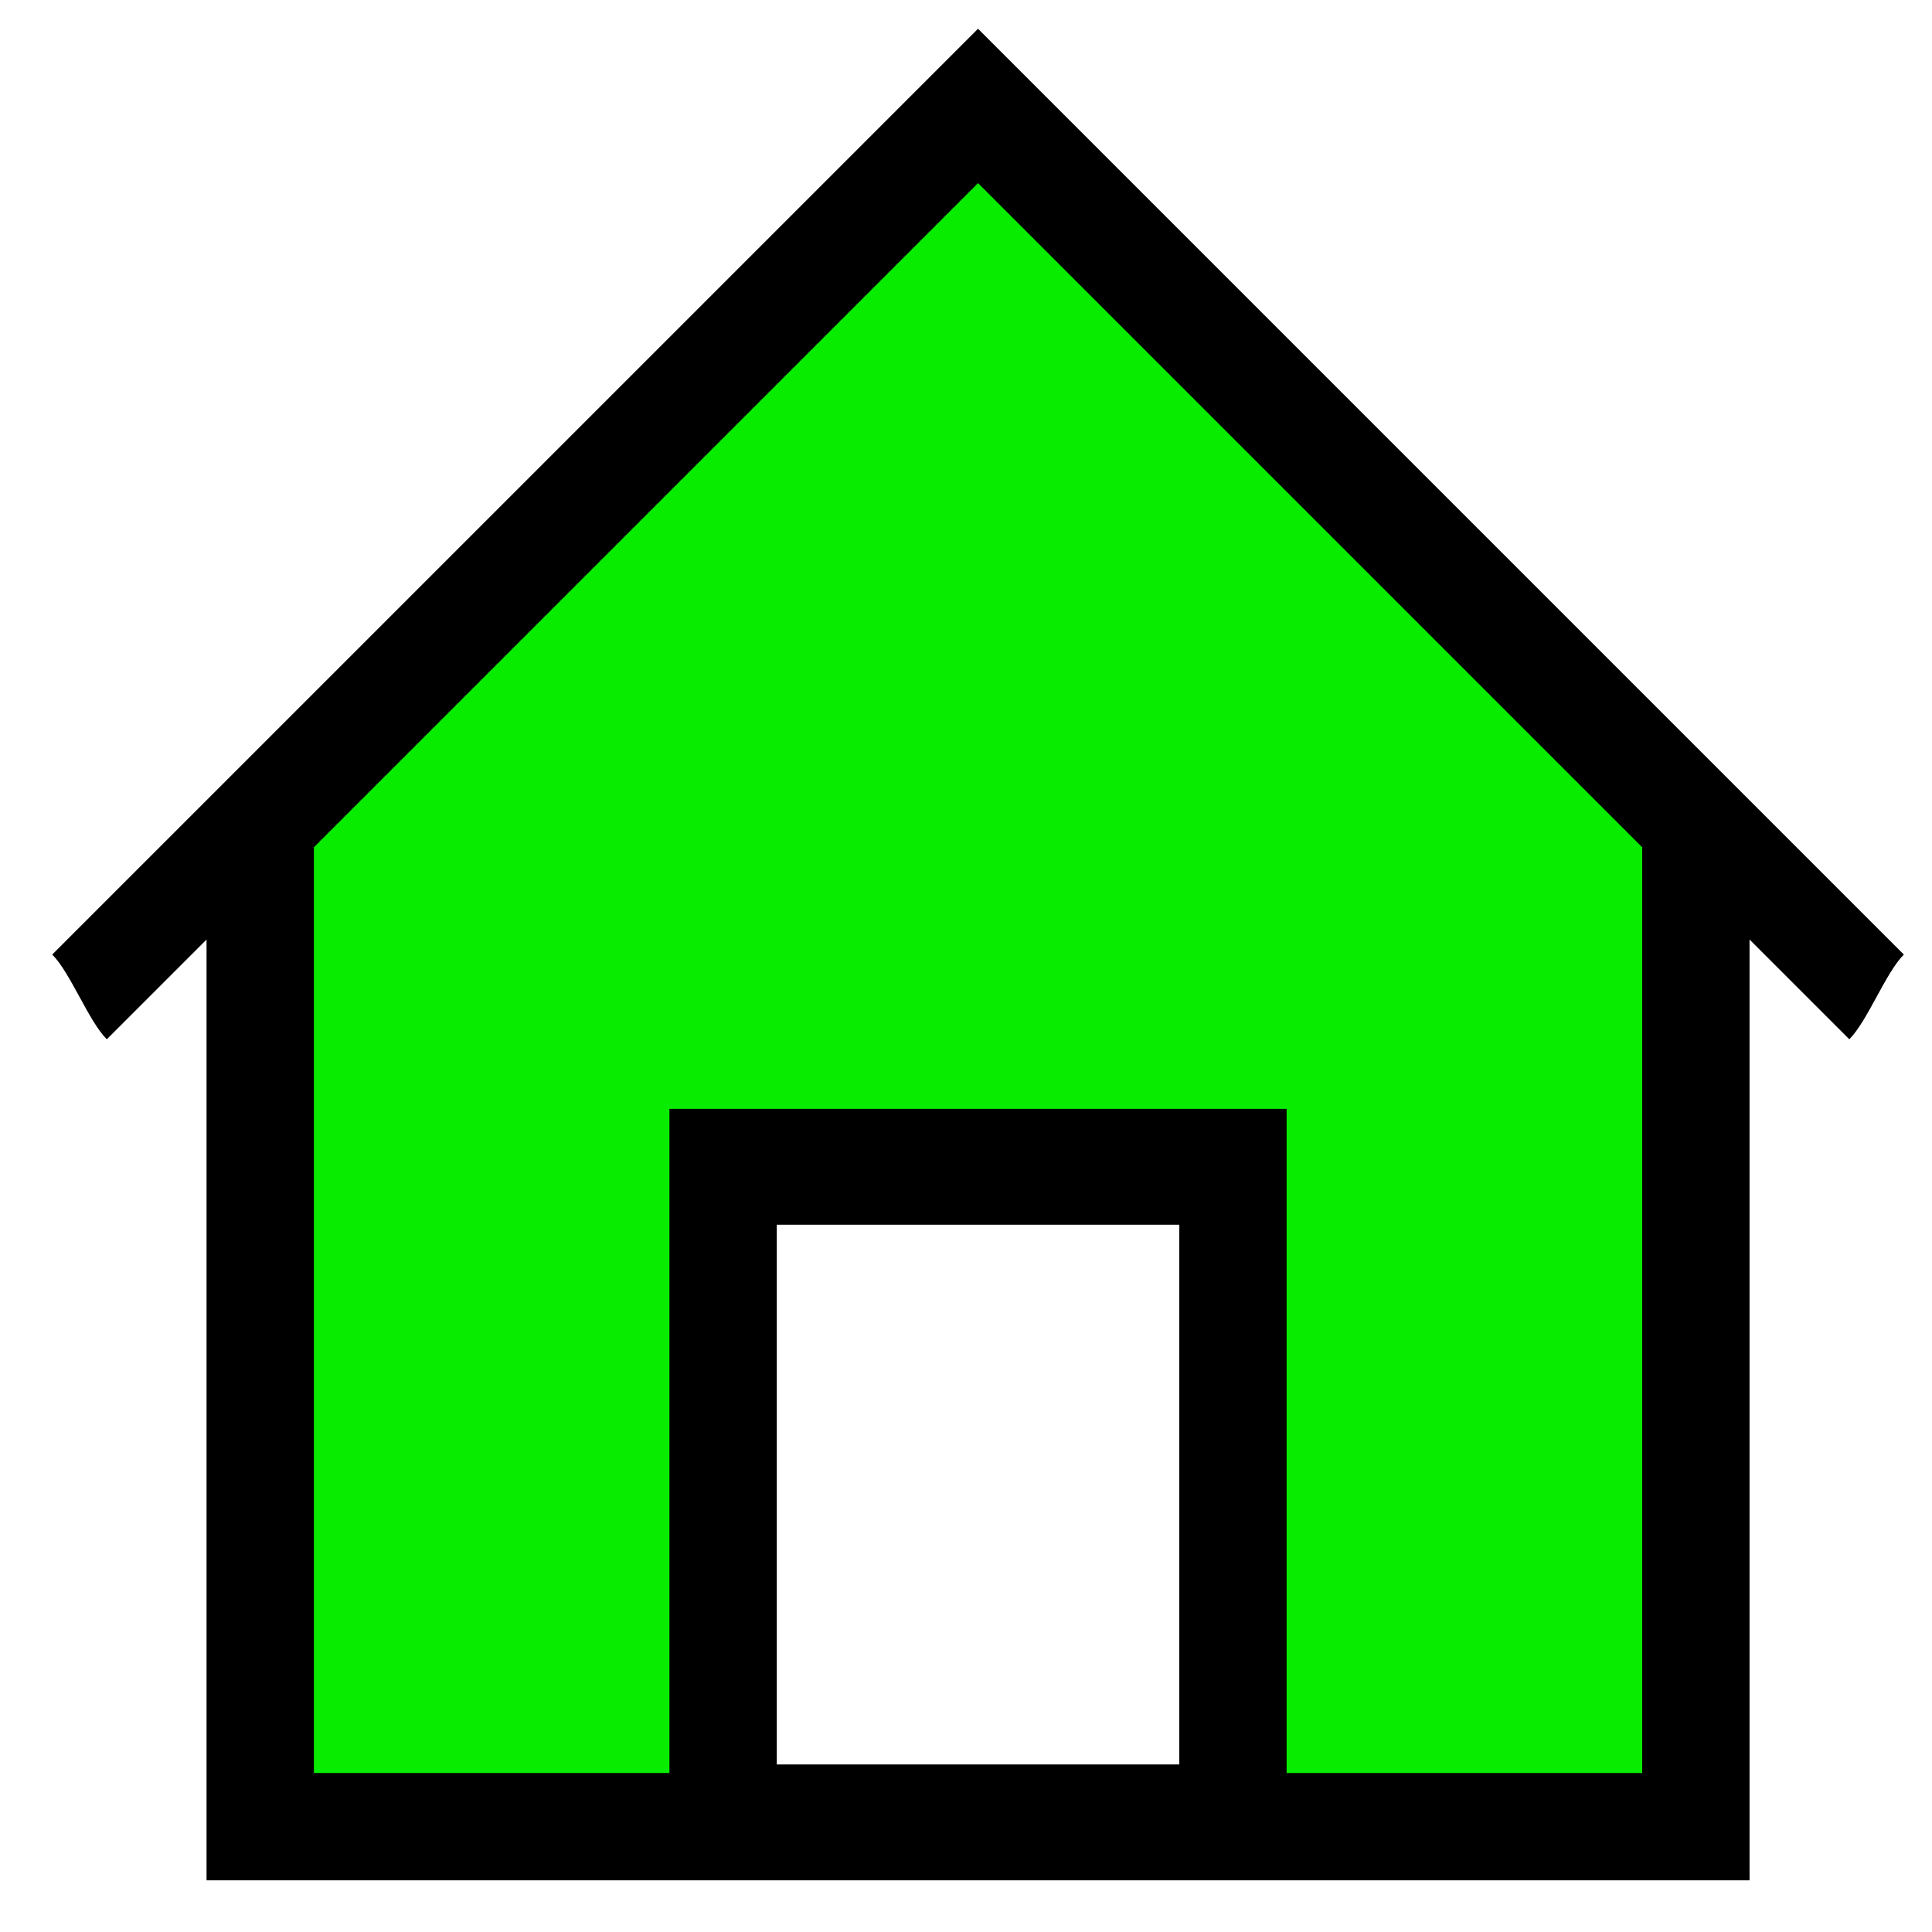 <?xml version="1.0" encoding="utf-8"?>
<svg x="0pt" y="0pt" width="128pt" height="128pt" viewBox="0 0 128 128"
  xmlns="http://www.w3.org/2000/svg"
  xmlns:xlink="http://www.w3.org/1999/xlink">
  <g id="Layer 1">
    <path id="Path" style="fill:#08ec00;fill-opacity:1;fill-rule:evenodd;opacity:1;stroke:none;" d="M17.317,53.195 C17.317,53.195,64.865,4.129,64.865,4.129 C64.865,4.129,112.412,53.195,112.412,53.195 C112.412,53.195,112.412,121.465,112.412,121.465 C112.412,121.465,82.644,121.465,82.644,121.465 C82.644,121.465,82.321,76.549,82.321,76.549 C82.321,76.549,47.66,76.645,47.66,76.645 C47.66,76.645,47.368,121.465,47.368,121.465 C47.368,121.465,17.317,121.465,17.317,121.465 C17.317,121.465,17.317,53.195,17.317,53.195 z"/>
    <path id="Path 3" style="fill:#000000;fill-opacity:1;fill-rule:evenodd;opacity:1;stroke:none;" d="M115.912,62.246 C115.912,83.69,115.912,103.134,115.912,124.578 C81.836,124.578,47.76,124.578,13.684,124.578 C13.684,103.134,13.684,83.69,13.684,62.246 C11.481,64.449,9.278,66.652,7.075,68.855 C5.87,67.65,4.666,64.446,3.461,63.241 C23.907,42.796,44.352,22.35,64.798,1.905 C85.243,22.35,105.689,42.796,126.134,63.241 C124.93,64.446,123.725,67.65,122.521,68.855 C120.318,66.652,118.115,64.449,115.912,62.246 C115.912,62.246,115.912,62.246,115.912,62.246 z M85.243,117.467 C93.762,117.467,100.281,117.467,108.8,117.467 C108.8,96.023,108.8,77.579,108.8,56.135 C93.466,40.8,80.132,27.466,64.798,12.132 C49.464,27.466,36.129,40.8,20.795,56.135 C20.795,77.579,20.795,96.023,20.795,117.467 C29.314,117.467,35.833,117.467,44.352,117.467 C44.352,102.132,44.352,88.798,44.352,73.464 C57.983,73.464,71.613,73.464,85.243,73.464 C85.243,88.798,85.243,102.132,85.243,117.467 z M78.132,81.143 C67.909,81.143,61.686,81.143,51.464,81.143 C51.464,94.395,51.464,103.647,51.464,116.899 C61.686,116.899,67.909,116.899,78.132,116.899 C78.132,103.647,78.132,94.395,78.132,81.143 z"/>
  </g>
</svg>
